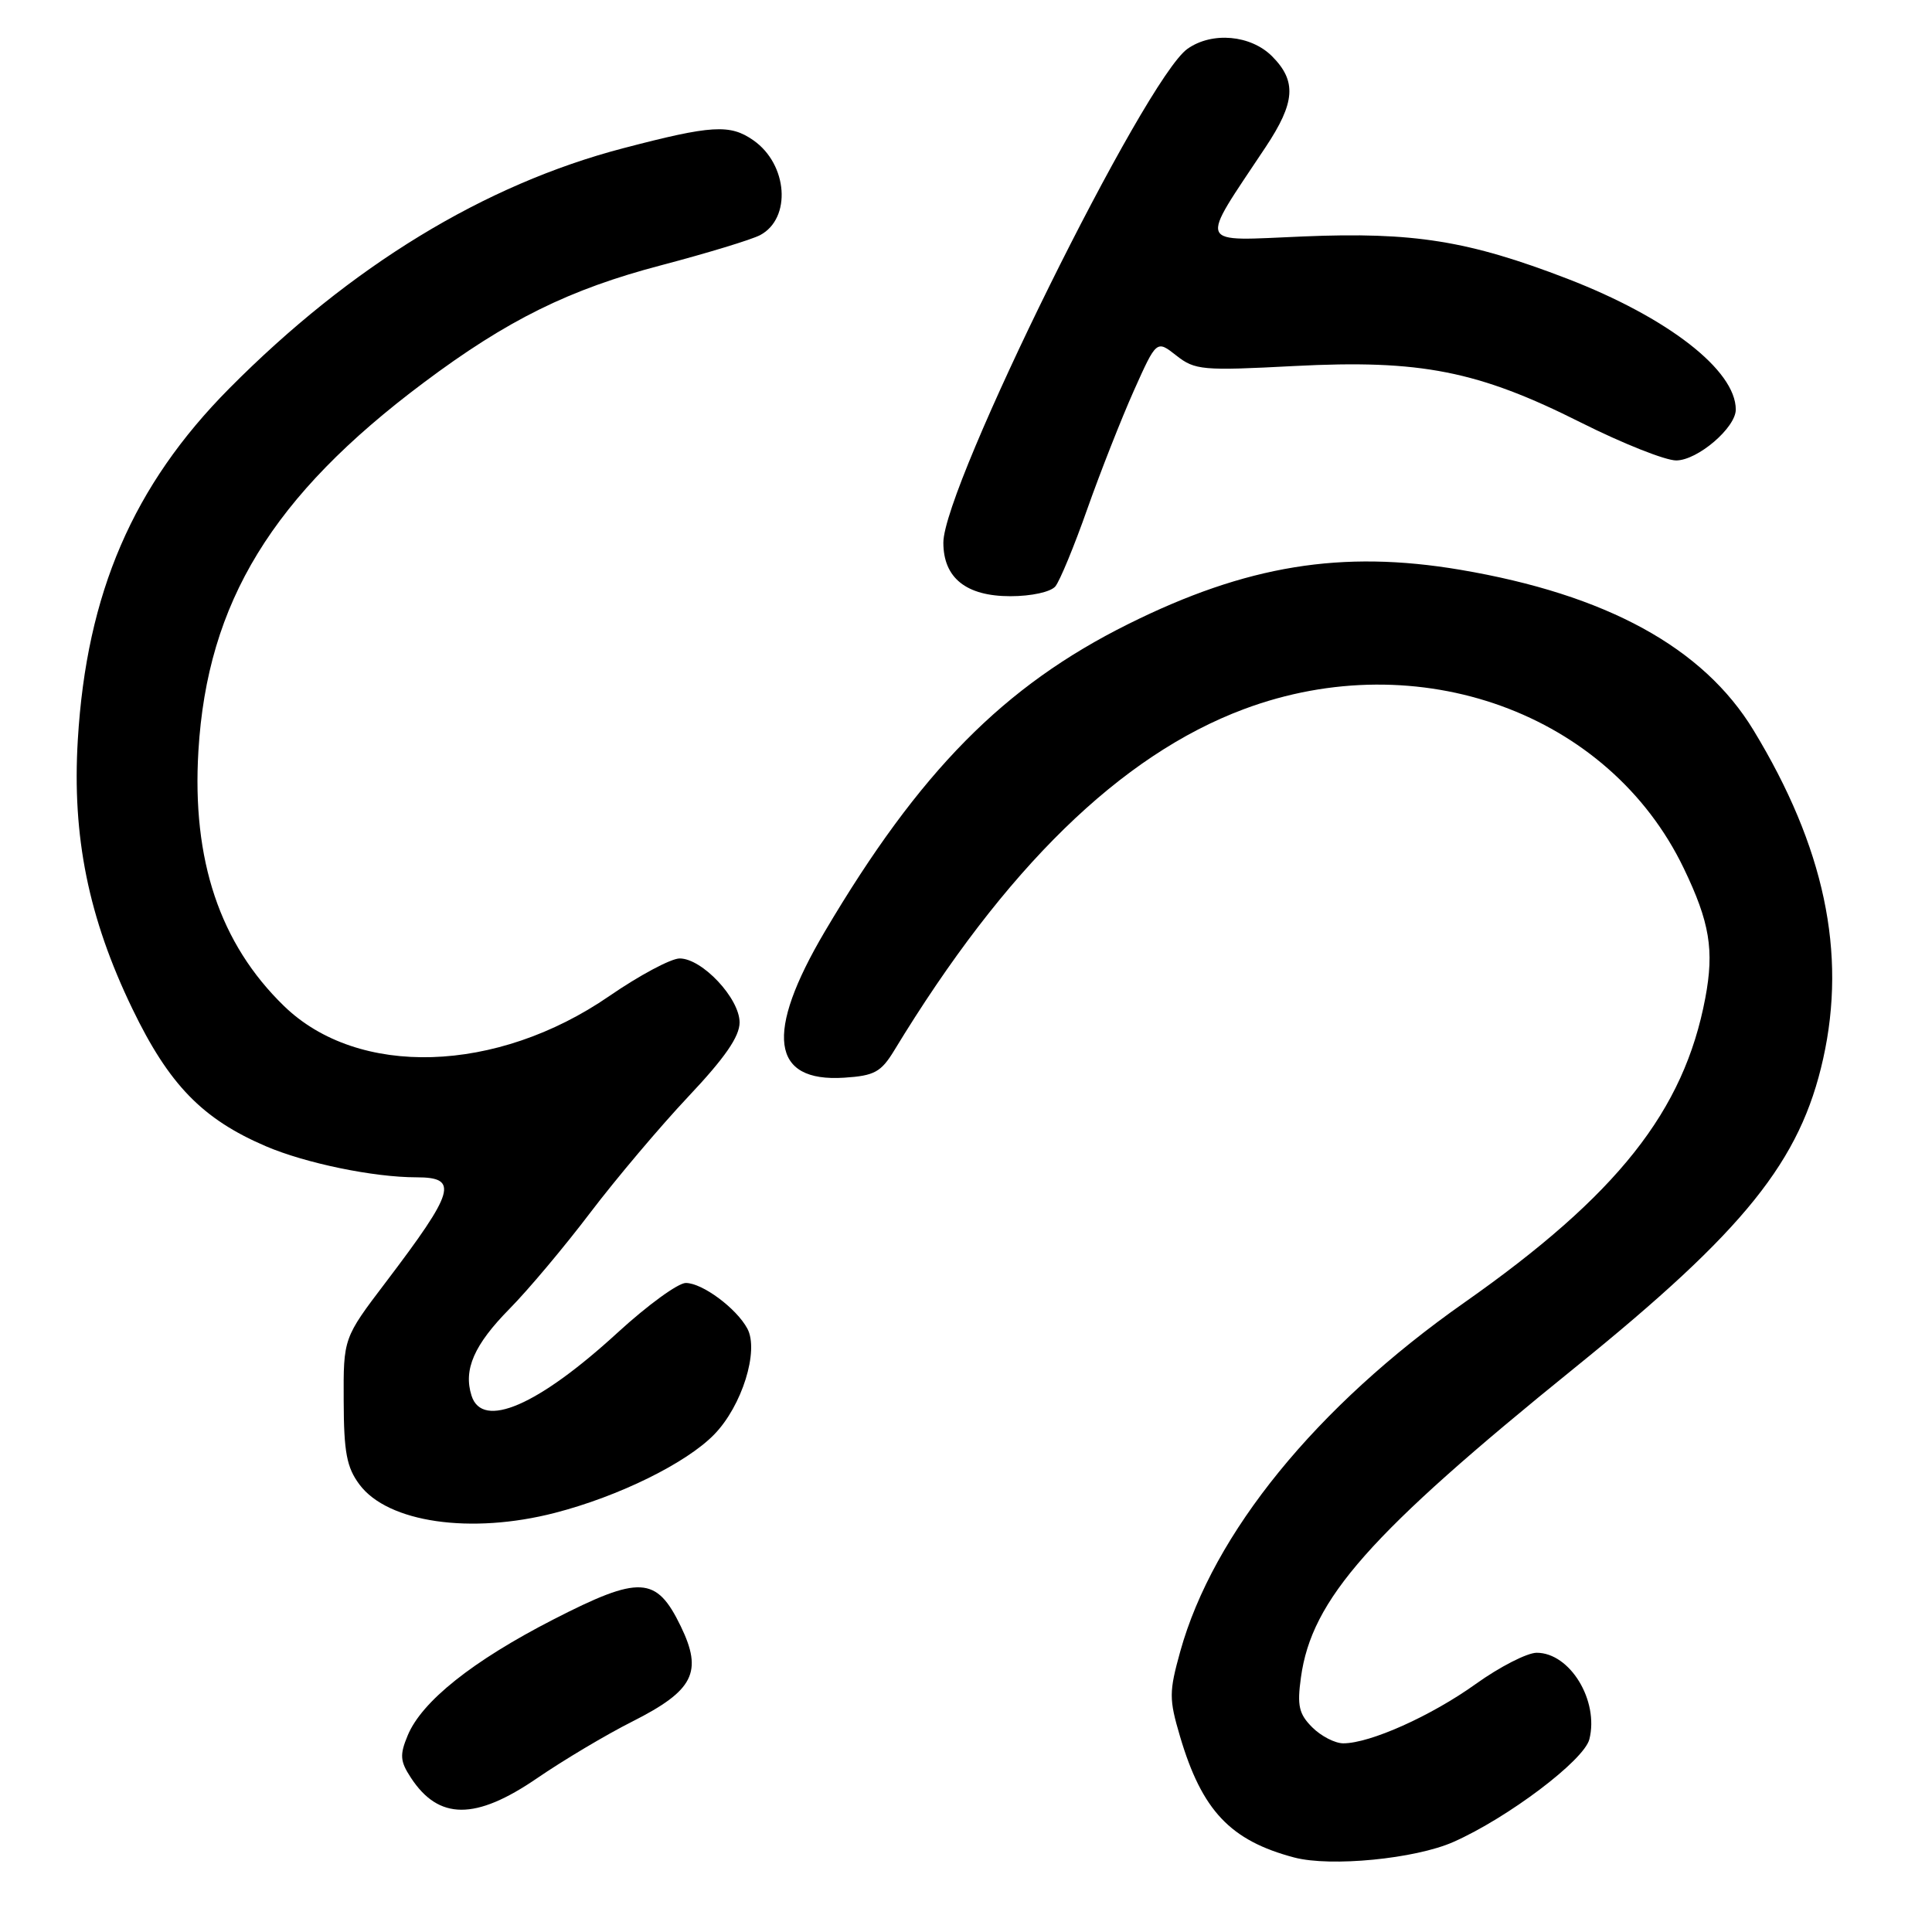 <?xml version="1.0" encoding="UTF-8" standalone="no"?>
<!DOCTYPE svg PUBLIC "-//W3C//DTD SVG 1.1//EN" "http://www.w3.org/Graphics/SVG/1.1/DTD/svg11.dtd" >
<svg xmlns="http://www.w3.org/2000/svg" xmlns:xlink="http://www.w3.org/1999/xlink" version="1.1" viewBox="0 0 256 256">
 <g >
 <path fill="currentColor"
d=" M 192.58 244.07 C 199.81 240.87 209.90 233.25 210.60 230.46 C 211.89 225.34 208.03 219.00 203.62 219.00 C 202.36 219.00 198.72 220.86 195.54 223.14 C 189.62 227.38 181.54 231.00 177.99 231.00 C 176.90 231.00 175.05 230.05 173.88 228.88 C 172.11 227.11 171.86 226.01 172.38 222.27 C 173.80 211.90 181.46 203.24 208.72 181.19 C 231.23 162.98 238.56 153.85 241.58 140.28 C 244.71 126.23 241.73 112.20 232.35 96.76 C 225.70 85.80 212.86 78.78 193.50 75.50 C 177.78 72.84 165.15 74.90 149.50 82.69 C 133.01 90.89 121.84 102.21 109.30 123.42 C 101.30 136.96 102.16 143.43 111.86 142.80 C 115.87 142.54 116.74 142.06 118.49 139.19 C 133.17 115.02 148.48 100.08 164.81 93.97 C 187.95 85.31 213.21 94.46 223.11 115.06 C 226.55 122.21 227.16 125.89 225.96 132.25 C 223.14 147.21 214.33 158.34 194.00 172.62 C 174.43 186.36 160.74 203.18 156.39 218.82 C 154.90 224.20 154.89 225.11 156.36 230.09 C 159.26 239.90 163.02 243.89 171.50 246.13 C 176.32 247.40 187.52 246.31 192.58 244.07 Z  M 71.14 235.64 C 74.64 233.24 80.33 229.85 83.79 228.11 C 91.92 224.00 93.16 221.57 90.20 215.48 C 86.97 208.82 84.78 208.71 73.28 214.61 C 62.61 220.09 55.88 225.45 54.02 229.96 C 52.95 232.53 53.01 233.37 54.44 235.55 C 58.13 241.19 63.00 241.21 71.14 235.64 Z  M 73.54 200.46 C 81.99 198.28 90.97 193.86 94.65 190.06 C 98.32 186.29 100.60 178.98 99.03 176.05 C 97.58 173.35 93.06 170.00 90.87 170.00 C 89.85 170.00 85.80 172.95 81.88 176.54 C 71.30 186.25 63.91 189.45 62.48 184.93 C 61.38 181.48 62.82 178.19 67.52 173.42 C 69.98 170.93 74.79 165.20 78.21 160.69 C 81.63 156.19 87.48 149.26 91.21 145.30 C 96.05 140.17 98.00 137.35 98.00 135.48 C 98.00 132.29 93.04 127.00 90.06 127.00 C 88.91 127.00 84.72 129.24 80.74 131.98 C 65.80 142.27 47.44 142.83 37.63 133.30 C 29.13 125.05 25.42 113.97 26.29 99.50 C 27.47 79.80 36.08 65.72 56.13 50.71 C 67.23 42.39 75.44 38.34 87.64 35.14 C 93.71 33.54 99.60 31.75 100.73 31.15 C 104.90 28.92 104.39 21.79 99.84 18.60 C 96.73 16.42 94.31 16.57 82.58 19.64 C 64.16 24.46 46.49 35.23 30.39 51.46 C 17.63 64.32 11.47 78.59 10.31 98.04 C 9.54 110.86 11.72 121.62 17.54 133.67 C 22.39 143.72 26.82 148.28 35.22 151.88 C 40.49 154.14 49.51 156.00 55.18 156.00 C 60.83 156.00 60.30 157.80 51.12 169.90 C 45.50 177.30 45.50 177.30 45.54 185.63 C 45.56 192.45 45.94 194.45 47.64 196.72 C 51.40 201.75 62.39 203.34 73.54 200.46 Z  M 139.84 77.70 C 140.43 76.98 142.34 72.37 144.07 67.45 C 145.81 62.53 148.59 55.47 150.24 51.77 C 153.25 45.05 153.25 45.05 155.87 47.11 C 158.33 49.05 159.32 49.14 171.50 48.50 C 188.24 47.63 195.84 49.13 209.50 56.00 C 215.00 58.76 220.68 61.02 222.11 61.01 C 224.94 61.00 230.00 56.67 230.00 54.27 C 230.00 49.06 221.01 42.08 207.70 36.94 C 194.58 31.89 187.31 30.72 172.71 31.33 C 158.37 31.92 158.79 32.92 167.69 19.51 C 171.64 13.57 171.84 10.75 168.55 7.45 C 165.72 4.63 160.62 4.17 157.36 6.46 C 151.73 10.40 125.00 64.46 125.00 71.90 C 125.00 76.58 128.02 79.00 133.88 79.00 C 136.66 79.00 139.22 78.44 139.84 77.70 Z "/>
</g>
</svg>